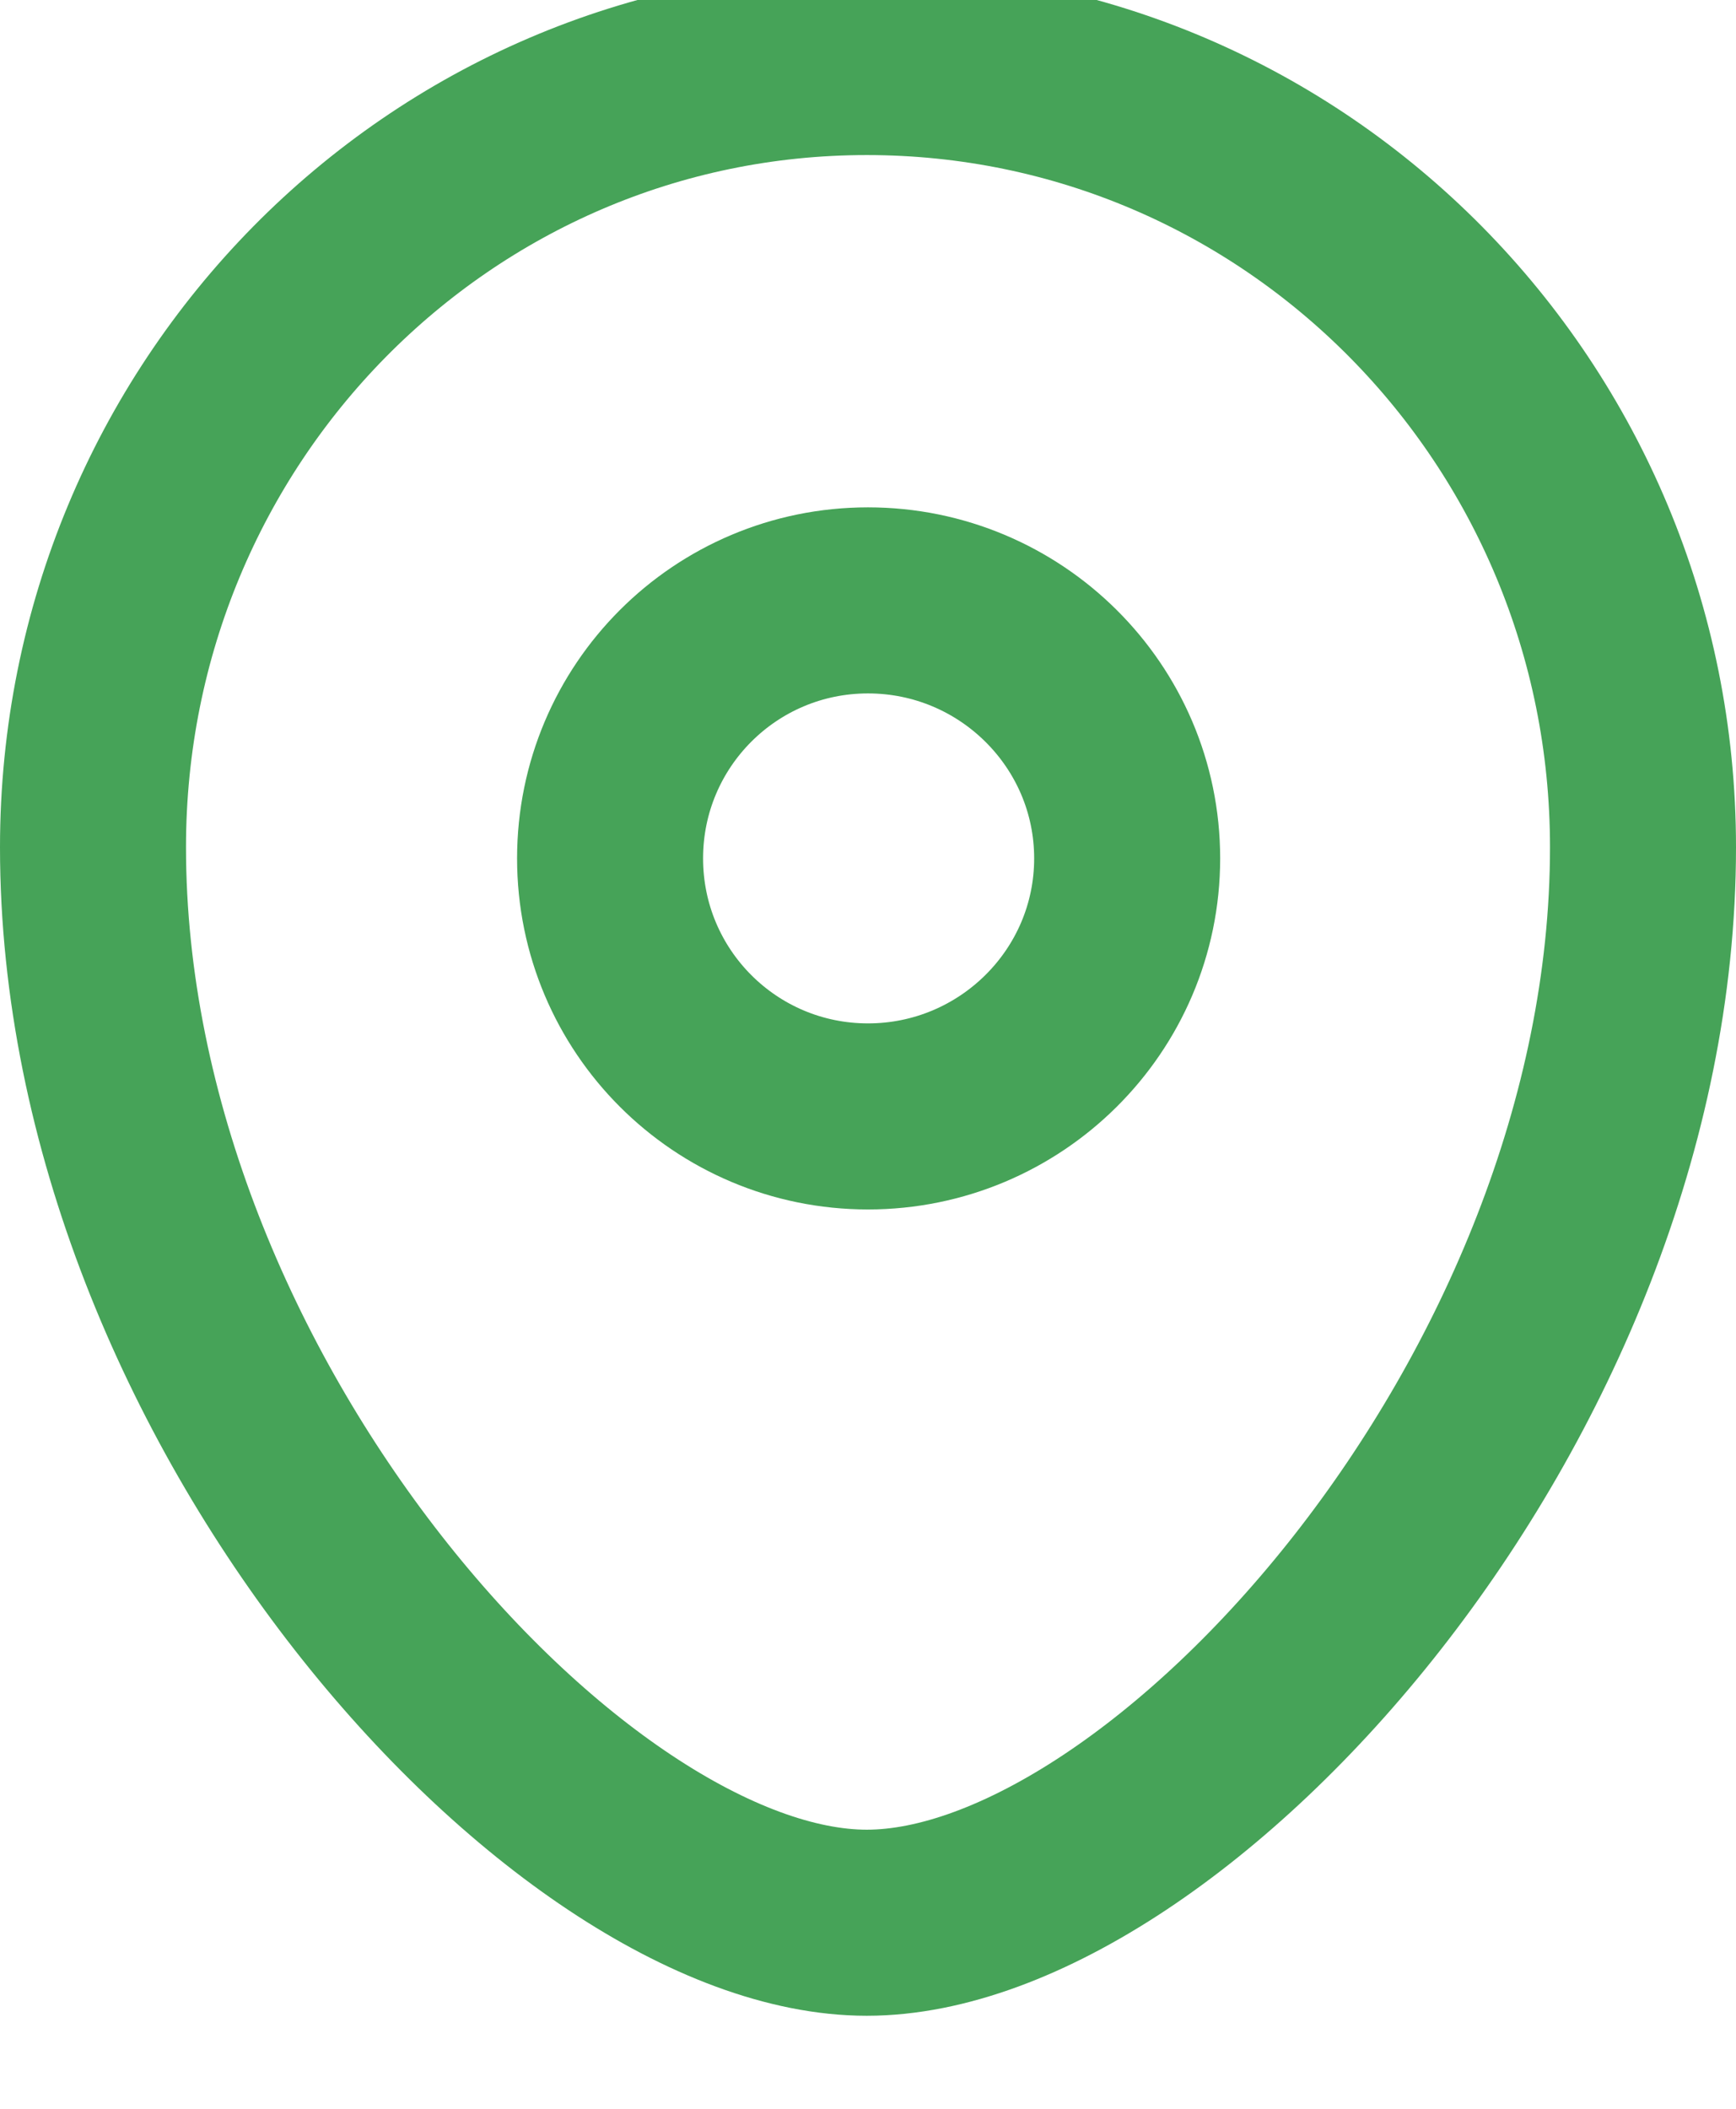 <svg width="14" height="17" viewBox="0 0 14 17" fill="none" xmlns="http://www.w3.org/2000/svg" xmlns:xlink="http://www.w3.org/1999/xlink">
	<desc>
			Created with Pixso.
	</desc>
	<defs/>
	<path id="Stroke 1" d="M7 4.84C5.85 4.84 4.92 5.77 4.92 6.92C4.92 8.07 5.85 9 7 9C8.15 9 9.09 8.07 9.09 6.92C9.09 5.77 8.15 4.84 7 4.84Z" stroke="#46A358" stroke-opacity="1" stroke-width="1.5" stroke-linejoin="round"/>
	<path id="Stroke 3" d="M0.75 6.83C0.75 3.33 3.54 0.5 6.99 0.5C10.45 0.5 13.25 3.33 13.25 6.83C13.25 11.29 9.41 15.5 6.99 15.5C4.58 15.5 0.75 11.29 0.75 6.83Z" stroke="#46A358" stroke-opacity="1" stroke-width="1.5" stroke-linejoin="round"/>
</svg>

